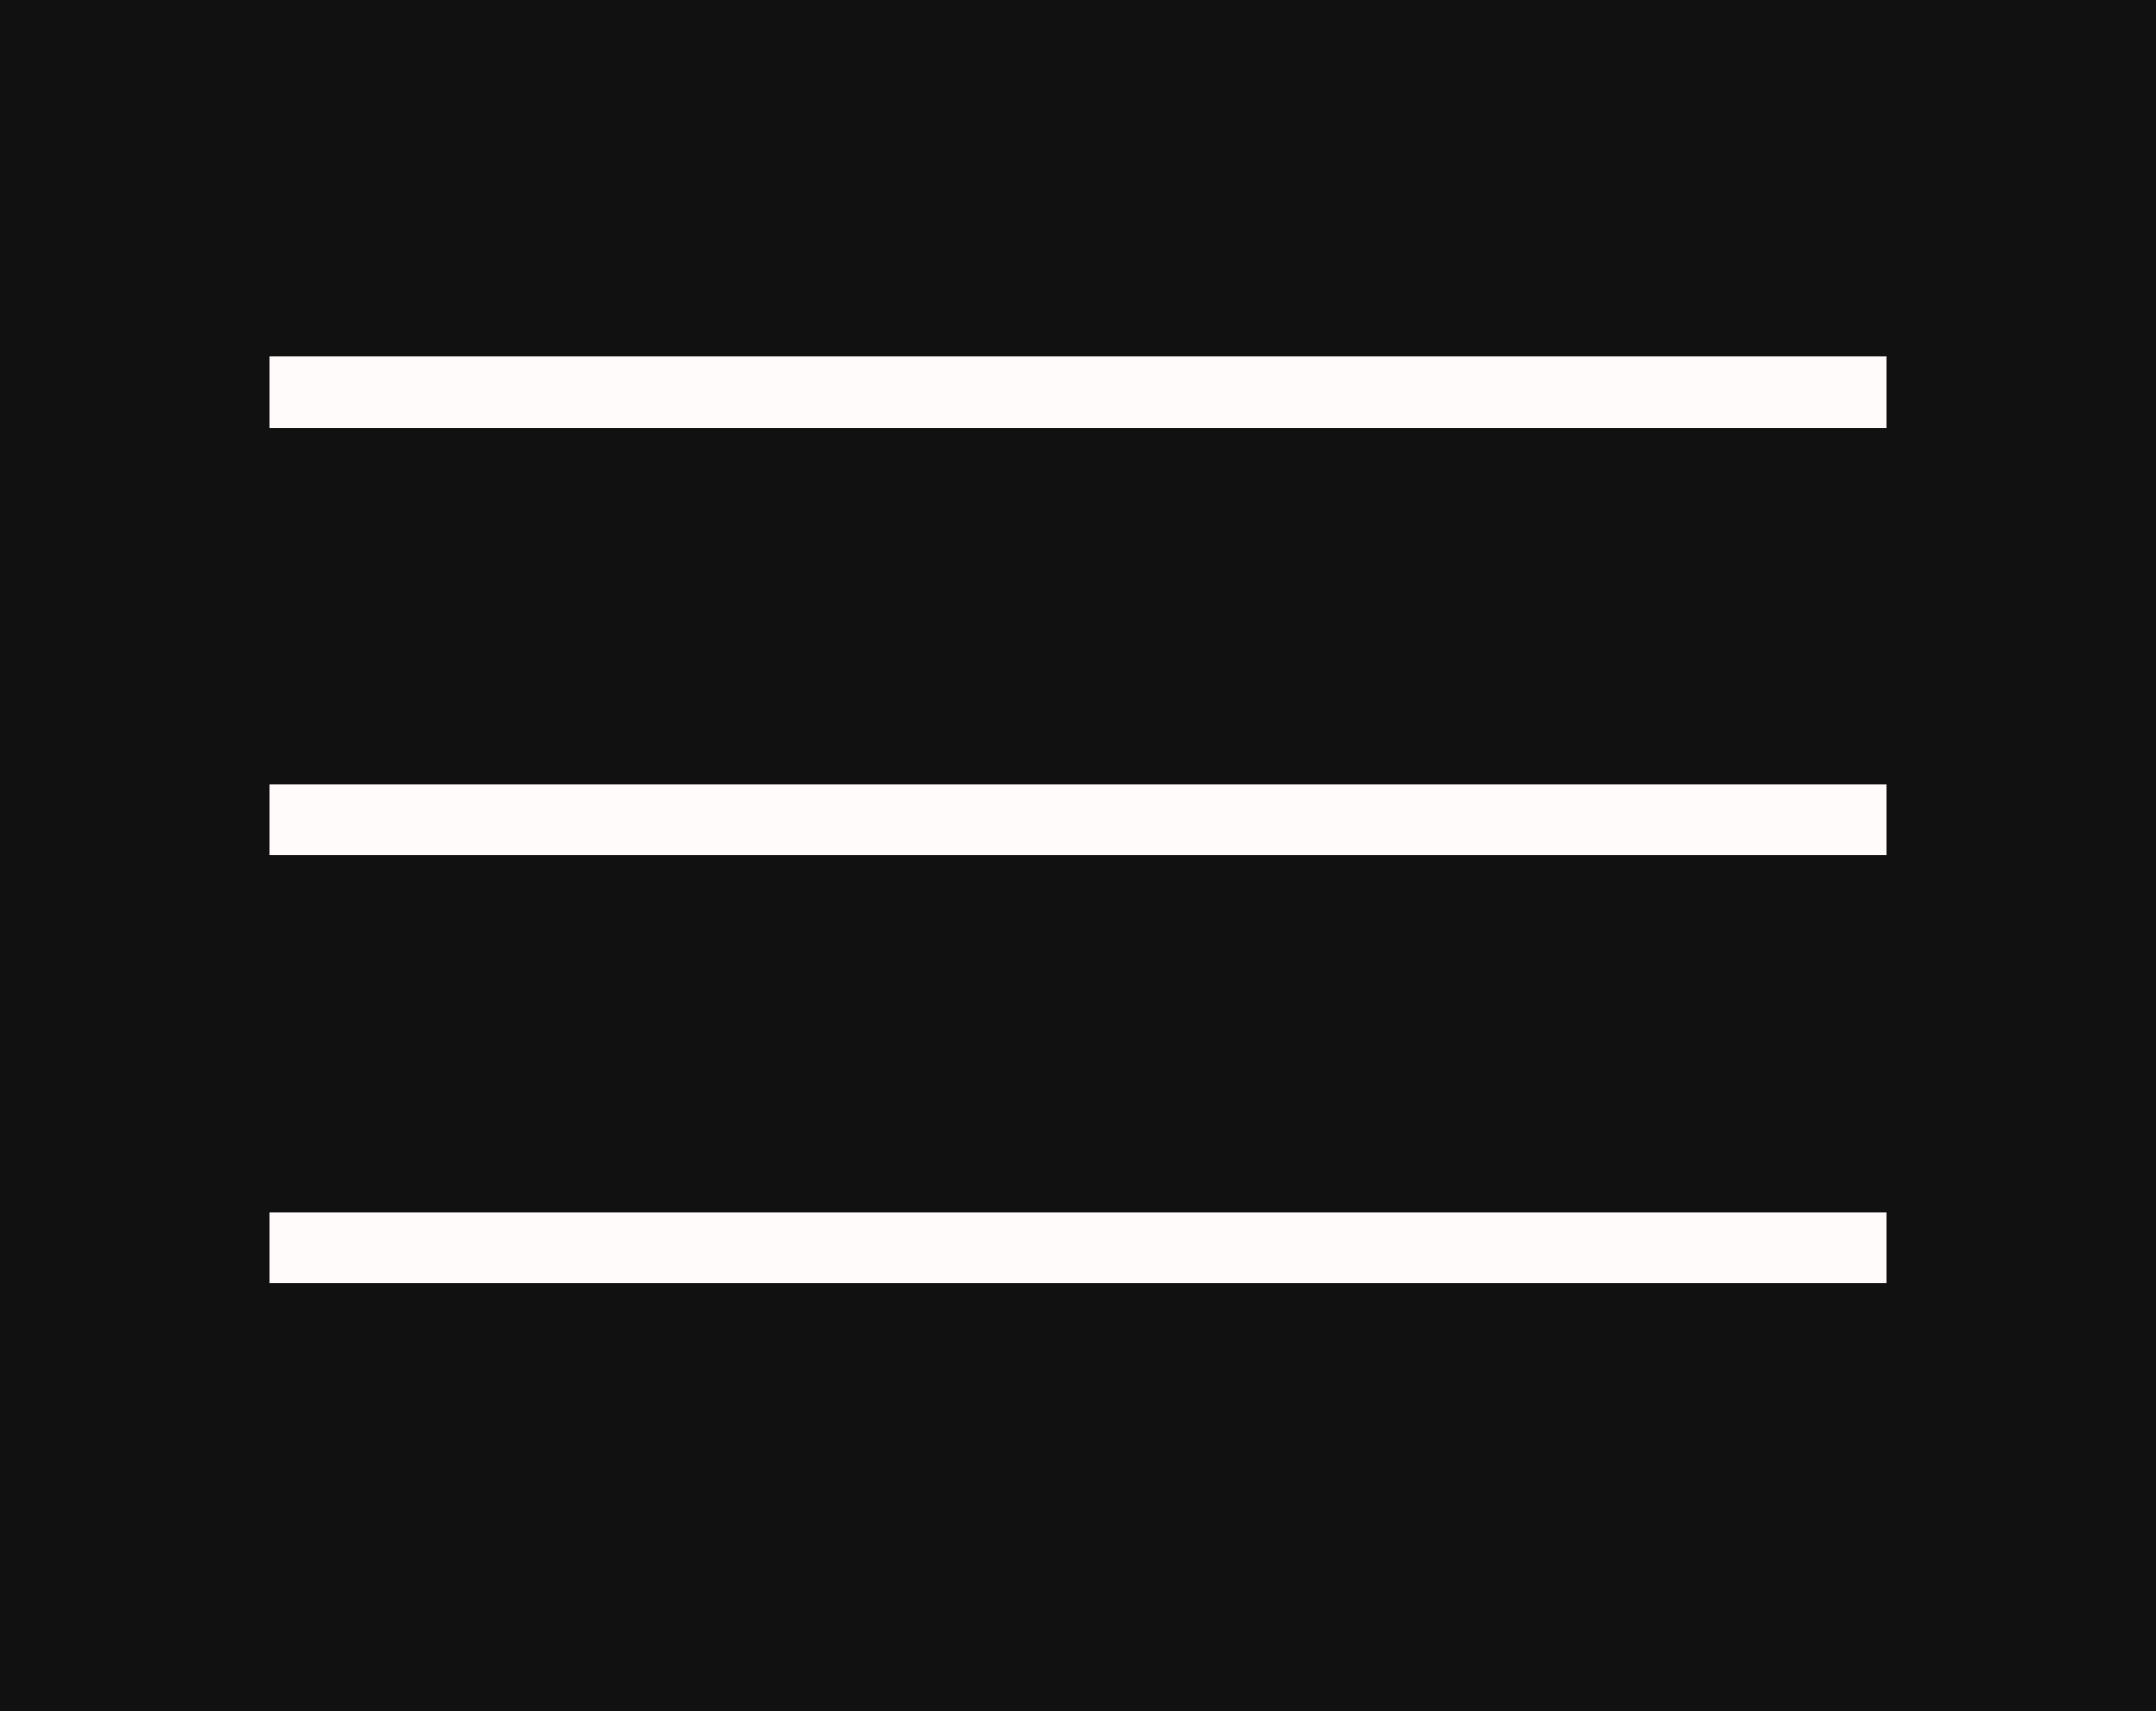 <svg width="189" height="150" viewBox="0 0 189 150" fill="none" xmlns="http://www.w3.org/2000/svg">
<rect width="189" height="150" fill="#F5F5F5"/>
<rect width="189" height="150" fill="#111111"/>
<path d="M165.375 37.5H23.625V31.25H165.375V37.5ZM165.375 68.75H23.625V75H165.375V68.75ZM165.375 106.25H23.625V112.5H165.375V106.25Z" fill="#FFFBFB"/>
</svg>
